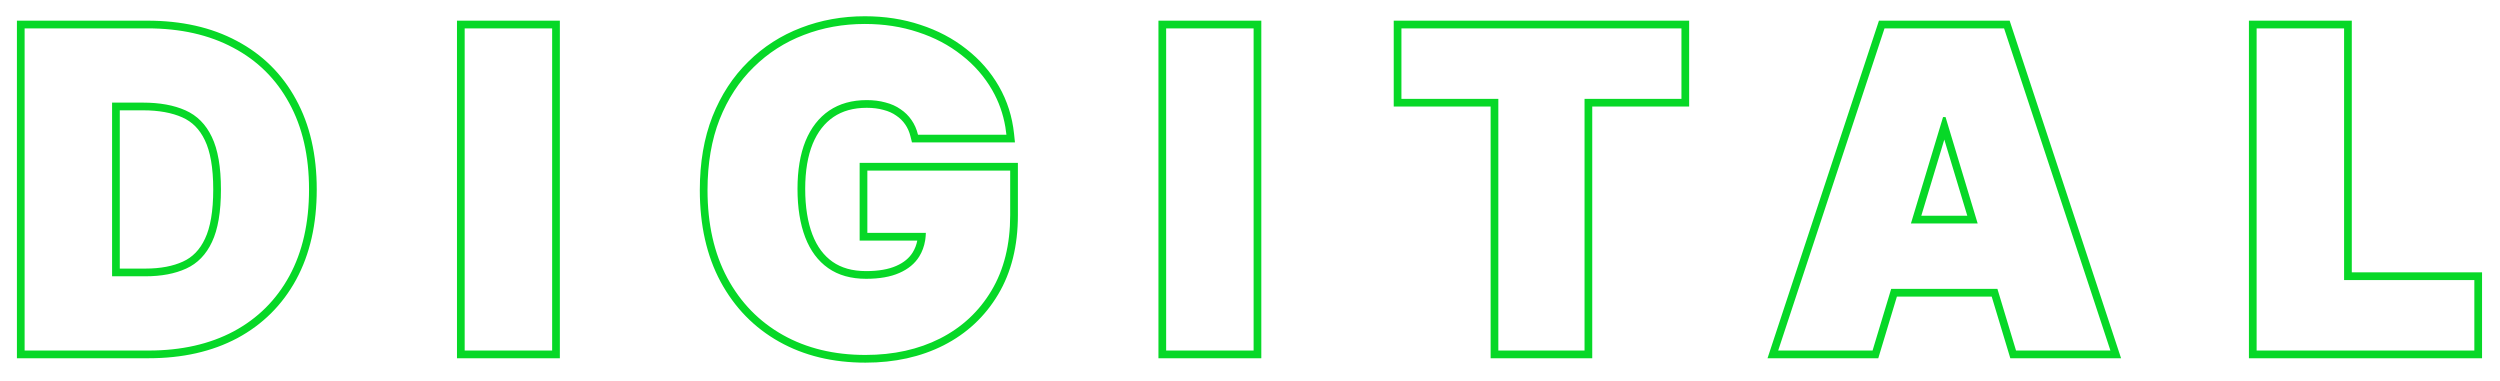 <svg width="649" height="99" viewBox="0 0 649 99" fill="none" xmlns="http://www.w3.org/2000/svg">
<g filter="url(#filter0_d_487_1260)">
<path fill-rule="evenodd" clip-rule="evenodd" d="M4.391 93V5.364H38.244C47.105 5.364 54.874 7.089 61.48 10.621C68.115 14.126 73.245 19.198 76.835 25.802C80.459 32.39 82.226 40.209 82.226 49.182C82.226 58.154 80.473 65.984 76.878 72.598L76.877 72.601C73.288 79.175 68.189 84.247 61.611 87.78L61.605 87.783C55.028 91.287 47.327 93 38.571 93H4.391ZM75.08 26.762C71.677 20.5 66.831 15.708 60.542 12.387C54.28 9.038 46.847 7.364 38.244 7.364H6.391V91H38.571C47.065 91 54.43 89.339 60.664 86.018C66.899 82.669 71.718 77.877 75.121 71.643C78.524 65.381 80.226 57.894 80.226 49.182C80.226 40.47 78.511 32.996 75.08 26.762ZM47.499 67.905L47.505 67.902C49.959 66.788 51.868 64.865 53.216 61.976L53.222 61.964C54.592 59.08 55.356 54.872 55.356 49.182C55.356 43.495 54.579 39.292 53.187 36.412L53.181 36.4C51.814 33.522 49.86 31.591 47.319 30.47L47.313 30.467C44.644 29.278 41.264 28.639 37.101 28.639H31.097V69.725H37.754C41.686 69.725 44.911 69.09 47.499 67.905ZM29.097 71.725V26.639H37.101C41.457 26.639 45.132 27.306 48.127 28.64C51.149 29.974 53.436 32.275 54.988 35.542C56.567 38.809 57.356 43.356 57.356 49.182C57.356 55.008 56.581 59.555 55.029 62.822C53.504 66.089 51.272 68.389 48.331 69.723C45.418 71.058 41.892 71.725 37.754 71.725H29.097ZM145.337 5.364V93H118.631V5.364H145.337ZM236.744 36.97L236.37 35.447C236.069 34.216 235.605 33.183 235 32.319L234.993 32.31L234.987 32.3C234.372 31.399 233.604 30.641 232.67 30.019L232.647 30.003L232.625 29.987C231.733 29.356 230.657 28.865 229.366 28.537L229.345 28.531L229.324 28.525C228.053 28.172 226.617 27.986 225 27.986C221.52 27.986 218.675 28.813 216.365 30.375C214.067 31.947 212.255 34.239 210.965 37.359C209.7 40.489 209.031 44.356 209.031 49.019C209.031 53.747 209.676 57.684 210.9 60.882C212.114 64.054 213.877 66.375 216.142 67.963C218.38 69.532 221.237 70.378 224.836 70.378C228.116 70.378 230.692 69.898 232.647 69.037L232.655 69.033C234.657 68.162 236.042 66.979 236.938 65.528C237.497 64.624 237.899 63.604 238.129 62.453H223.163V42.281H264.244V55.879C264.244 63.789 262.561 70.68 259.101 76.467C255.693 82.185 250.973 86.583 244.979 89.638L244.976 89.639C239.019 92.661 232.235 94.144 224.673 94.144C216.243 94.144 208.749 92.351 202.253 88.701C195.76 85.052 190.689 79.844 187.058 73.125L187.055 73.119C183.438 66.374 181.672 58.426 181.672 49.345C181.672 42.23 182.75 35.849 184.955 30.237L184.958 30.229C187.175 24.658 190.262 19.912 194.236 16.024C198.188 12.129 202.763 9.189 207.946 7.212C213.118 5.213 218.645 4.22 224.51 4.22C229.654 4.22 234.468 4.955 238.938 6.444C243.414 7.899 247.395 9.991 250.859 12.732C254.349 15.445 257.176 18.675 259.323 22.418C261.483 26.182 262.79 30.305 263.253 34.764L263.482 36.97H236.744ZM249.625 14.306C246.358 11.72 242.587 9.732 238.313 8.344C234.066 6.928 229.465 6.22 224.51 6.22C218.874 6.22 213.592 7.173 208.664 9.079C203.737 10.957 199.394 13.748 195.637 17.451C191.88 21.126 188.94 25.632 186.816 30.968C184.72 36.304 183.672 42.43 183.672 49.345C183.672 58.166 185.387 65.776 188.817 72.174C192.275 78.572 197.08 83.499 203.233 86.957C209.386 90.415 216.533 92.144 224.673 92.144C231.969 92.144 238.435 90.714 244.071 87.856C249.734 84.97 254.172 80.831 257.384 75.441C260.624 70.023 262.244 63.502 262.244 55.879V44.281H225.163V60.453H240.35C240.336 60.999 240.294 61.528 240.224 62.042C240.206 62.18 240.185 62.317 240.162 62.453C239.907 63.973 239.4 65.348 238.64 66.579C237.496 68.43 235.767 69.859 233.453 70.867C231.166 71.874 228.294 72.378 224.836 72.378C220.916 72.378 217.635 71.452 214.994 69.601C212.353 67.75 210.366 65.082 209.032 61.597C207.698 58.112 207.031 53.919 207.031 49.019C207.031 44.172 207.725 40.034 209.114 36.604C210.529 33.173 212.571 30.546 215.239 28.722C217.935 26.898 221.188 25.986 225 25.986C226.769 25.986 228.389 26.19 229.859 26.598C231.357 26.98 232.664 27.565 233.78 28.355C234.923 29.117 235.876 30.056 236.639 31.172C237.401 32.261 237.959 33.527 238.313 34.97H261.264C261.194 34.295 261.103 33.628 260.992 32.97C260.413 29.545 259.279 26.359 257.588 23.413C255.574 19.901 252.919 16.865 249.625 14.306ZM327.437 5.364V93H300.731V5.364H327.437ZM361.811 27.659V5.364H438.503V27.659H413.347V93H386.967V27.659H361.811ZM388.967 25.659V91H411.347V25.659H436.503V7.364H363.811V25.659H388.967ZM487.603 93H458.848L487.775 5.364H521.704L550.631 93H521.876L517.044 76.992H492.436L487.603 93ZM490.95 74.992H518.529L523.362 91H547.865L520.258 7.364H489.221L461.615 91H486.117L490.95 74.992ZM513.4 58.003L505.066 30.396H504.413L496.079 58.003H513.4ZM510.707 56.003L504.74 36.234L498.772 56.003H510.707ZM583.82 93V5.364H610.526V70.705H644.34V93H583.82ZM608.526 72.705V7.364H585.82V91H642.34V72.705H608.526ZM143.337 7.364H120.631V91H143.337V7.364ZM325.437 7.364H302.731V91H325.437V7.364Z" fill="#07D827"/>
</g>
<defs>
<filter id="filter0_d_487_1260" x="0.391" y="0.22" width="647.949" height="97.923" filterUnits="userSpaceOnUse" color-interpolation-filters="sRGB">
<feFlood flood-opacity="0" result="BackgroundImageFix"/>
<feColorMatrix in="SourceAlpha" type="matrix" values="0 0 0 0 0 0 0 0 0 0 0 0 0 0 0 0 0 0 127 0" result="hardAlpha"/>
<feOffset/>
<feGaussianBlur stdDeviation="2"/>
<feComposite in2="hardAlpha" operator="out"/>
<feColorMatrix type="matrix" values="0 0 0 0 0.573 0 0 0 0 0.89 0 0 0 0 0.663 0 0 0 1 0"/>
<feBlend mode="normal" in2="BackgroundImageFix" result="effect1_dropShadow_487_1260"/>
<feBlend mode="normal" in="SourceGraphic" in2="effect1_dropShadow_487_1260" result="shape"/>
</filter>
</defs>
</svg>
